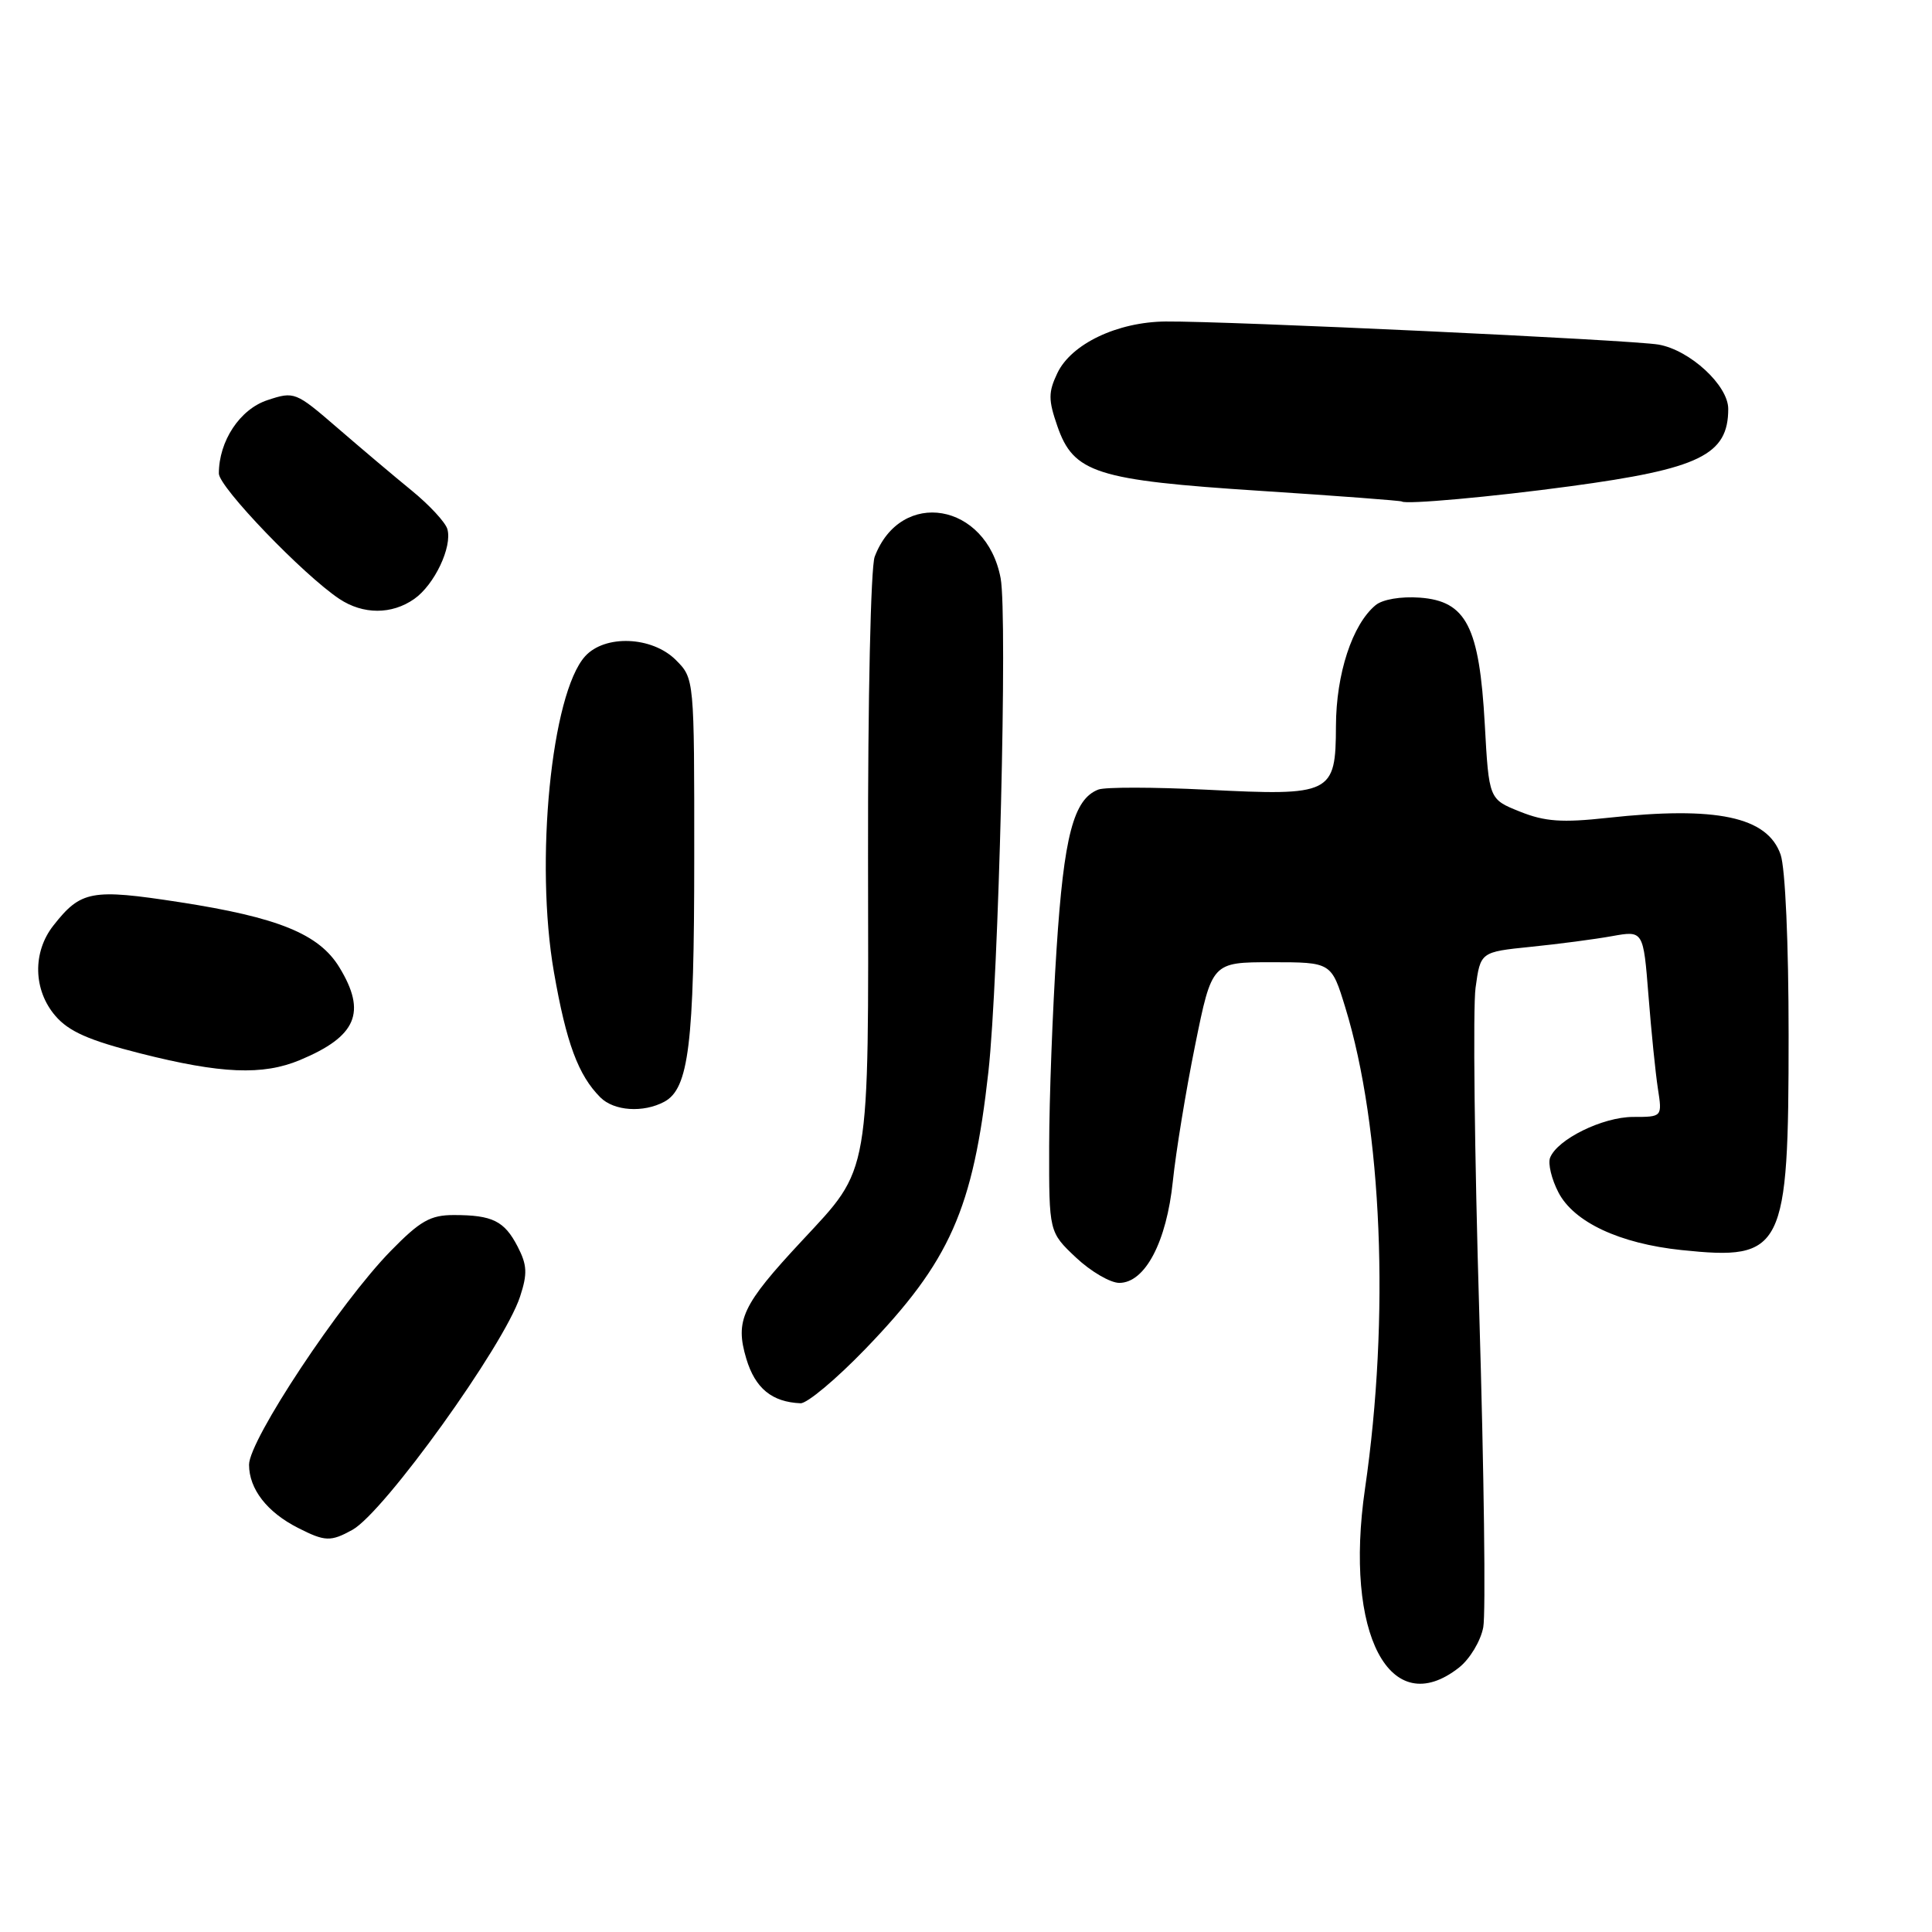 <?xml version="1.0" encoding="UTF-8" standalone="no"?>
<!DOCTYPE svg PUBLIC "-//W3C//DTD SVG 1.1//EN" "http://www.w3.org/Graphics/SVG/1.1/DTD/svg11.dtd" >
<svg xmlns="http://www.w3.org/2000/svg" xmlns:xlink="http://www.w3.org/1999/xlink" version="1.1" viewBox="0 0 256 256">
 <g >
 <path fill="currentColor"
d=" M 193.33 220.96 C 194.76 219.83 196.20 217.44 196.54 215.62 C 196.88 213.82 196.64 195.07 196.01 173.98 C 195.38 152.88 195.16 133.48 195.52 130.88 C 196.17 126.14 196.17 126.14 202.83 125.46 C 206.50 125.09 211.36 124.45 213.62 124.04 C 217.75 123.30 217.75 123.30 218.43 131.90 C 218.80 136.63 219.36 142.19 219.68 144.25 C 220.26 148.00 220.26 148.00 216.38 148.00 C 212.35 148.01 206.33 150.97 205.39 153.42 C 205.10 154.19 205.59 156.25 206.50 158.00 C 208.54 161.94 214.60 164.78 222.81 165.64 C 236.35 167.05 237.00 165.74 237.00 137.18 C 237.00 124.99 236.56 115.03 235.94 113.24 C 234.19 108.22 227.45 106.79 213.00 108.37 C 206.96 109.03 204.70 108.87 201.39 107.54 C 197.29 105.90 197.29 105.90 196.74 95.95 C 196.02 83.02 194.29 79.64 188.13 79.19 C 185.63 79.01 183.19 79.42 182.27 80.19 C 179.19 82.74 177.04 89.28 177.02 96.21 C 176.99 105.22 176.45 105.48 159.88 104.64 C 152.88 104.29 146.43 104.28 145.54 104.62 C 142.25 105.88 140.97 110.78 140.00 125.75 C 139.47 133.86 139.03 145.62 139.02 151.88 C 139.00 163.26 139.00 163.26 142.57 166.63 C 144.54 168.48 147.12 169.99 148.32 169.99 C 151.74 169.97 154.58 164.55 155.41 156.50 C 155.81 152.65 157.13 144.55 158.36 138.50 C 160.59 127.50 160.59 127.50 168.50 127.50 C 176.42 127.50 176.42 127.50 178.26 133.50 C 183.15 149.45 184.18 174.56 180.87 197.26 C 178.07 216.51 184.18 228.15 193.33 220.96 Z  M 46.70 202.71 C 50.92 200.36 66.79 178.29 68.91 171.81 C 69.91 168.76 69.85 167.62 68.59 165.18 C 66.83 161.78 65.26 161.00 60.13 161.00 C 57.03 161.00 55.67 161.77 51.78 165.75 C 45.06 172.61 33.00 190.81 33.00 194.08 C 33.00 197.30 35.39 200.38 39.50 202.46 C 43.07 204.28 43.82 204.30 46.70 202.71 Z  M 114.66 178.75 C 125.89 167.12 128.94 160.24 130.97 142.00 C 132.33 129.70 133.52 81.60 132.59 76.62 C 130.71 66.60 119.36 64.66 115.90 73.77 C 115.38 75.14 114.99 92.70 115.02 113.54 C 115.09 156.34 115.39 154.60 106.25 164.42 C 98.31 172.94 97.37 174.94 98.89 180.04 C 100.07 183.97 102.29 185.78 106.08 185.94 C 106.95 185.97 110.81 182.74 114.66 178.75 Z  M 88.02 145.99 C 91.27 144.25 91.99 138.38 91.99 113.70 C 92.00 89.91 92.00 89.91 89.55 87.45 C 86.40 84.31 80.16 84.06 77.53 86.96 C 73.05 91.92 70.85 114.23 73.40 128.82 C 75.04 138.22 76.62 142.47 79.55 145.41 C 81.36 147.22 85.23 147.48 88.02 145.99 Z  M 39.75 140.46 C 47.26 137.32 48.61 134.15 44.97 128.18 C 42.28 123.76 36.87 121.56 23.79 119.54 C 12.11 117.74 10.72 118.00 7.08 122.63 C 4.29 126.17 4.40 131.19 7.34 134.61 C 9.12 136.68 11.79 137.86 18.59 139.58 C 29.29 142.29 34.82 142.52 39.75 140.46 Z  M 54.88 79.37 C 57.56 77.50 59.95 72.46 59.28 70.11 C 59.03 69.22 56.90 66.92 54.55 65.00 C 52.19 63.08 47.75 59.32 44.67 56.66 C 39.18 51.92 39.00 51.84 35.44 53.02 C 31.79 54.22 29.00 58.44 29.00 62.74 C 29.00 64.54 40.20 76.19 44.97 79.36 C 48.12 81.45 51.91 81.45 54.88 79.37 Z  M 208.00 64.44 C 225.23 62.12 229.00 60.28 229.00 54.18 C 229.00 51.07 223.93 46.39 219.77 45.66 C 216.21 45.04 162.65 42.53 154.45 42.60 C 148.05 42.66 141.94 45.57 140.10 49.45 C 138.90 51.98 138.90 52.98 140.10 56.45 C 142.25 62.68 145.23 63.63 167.00 65.04 C 177.18 65.70 185.61 66.34 185.75 66.45 C 186.24 66.87 197.67 65.84 208.00 64.44 Z "/>
</g>
</svg>